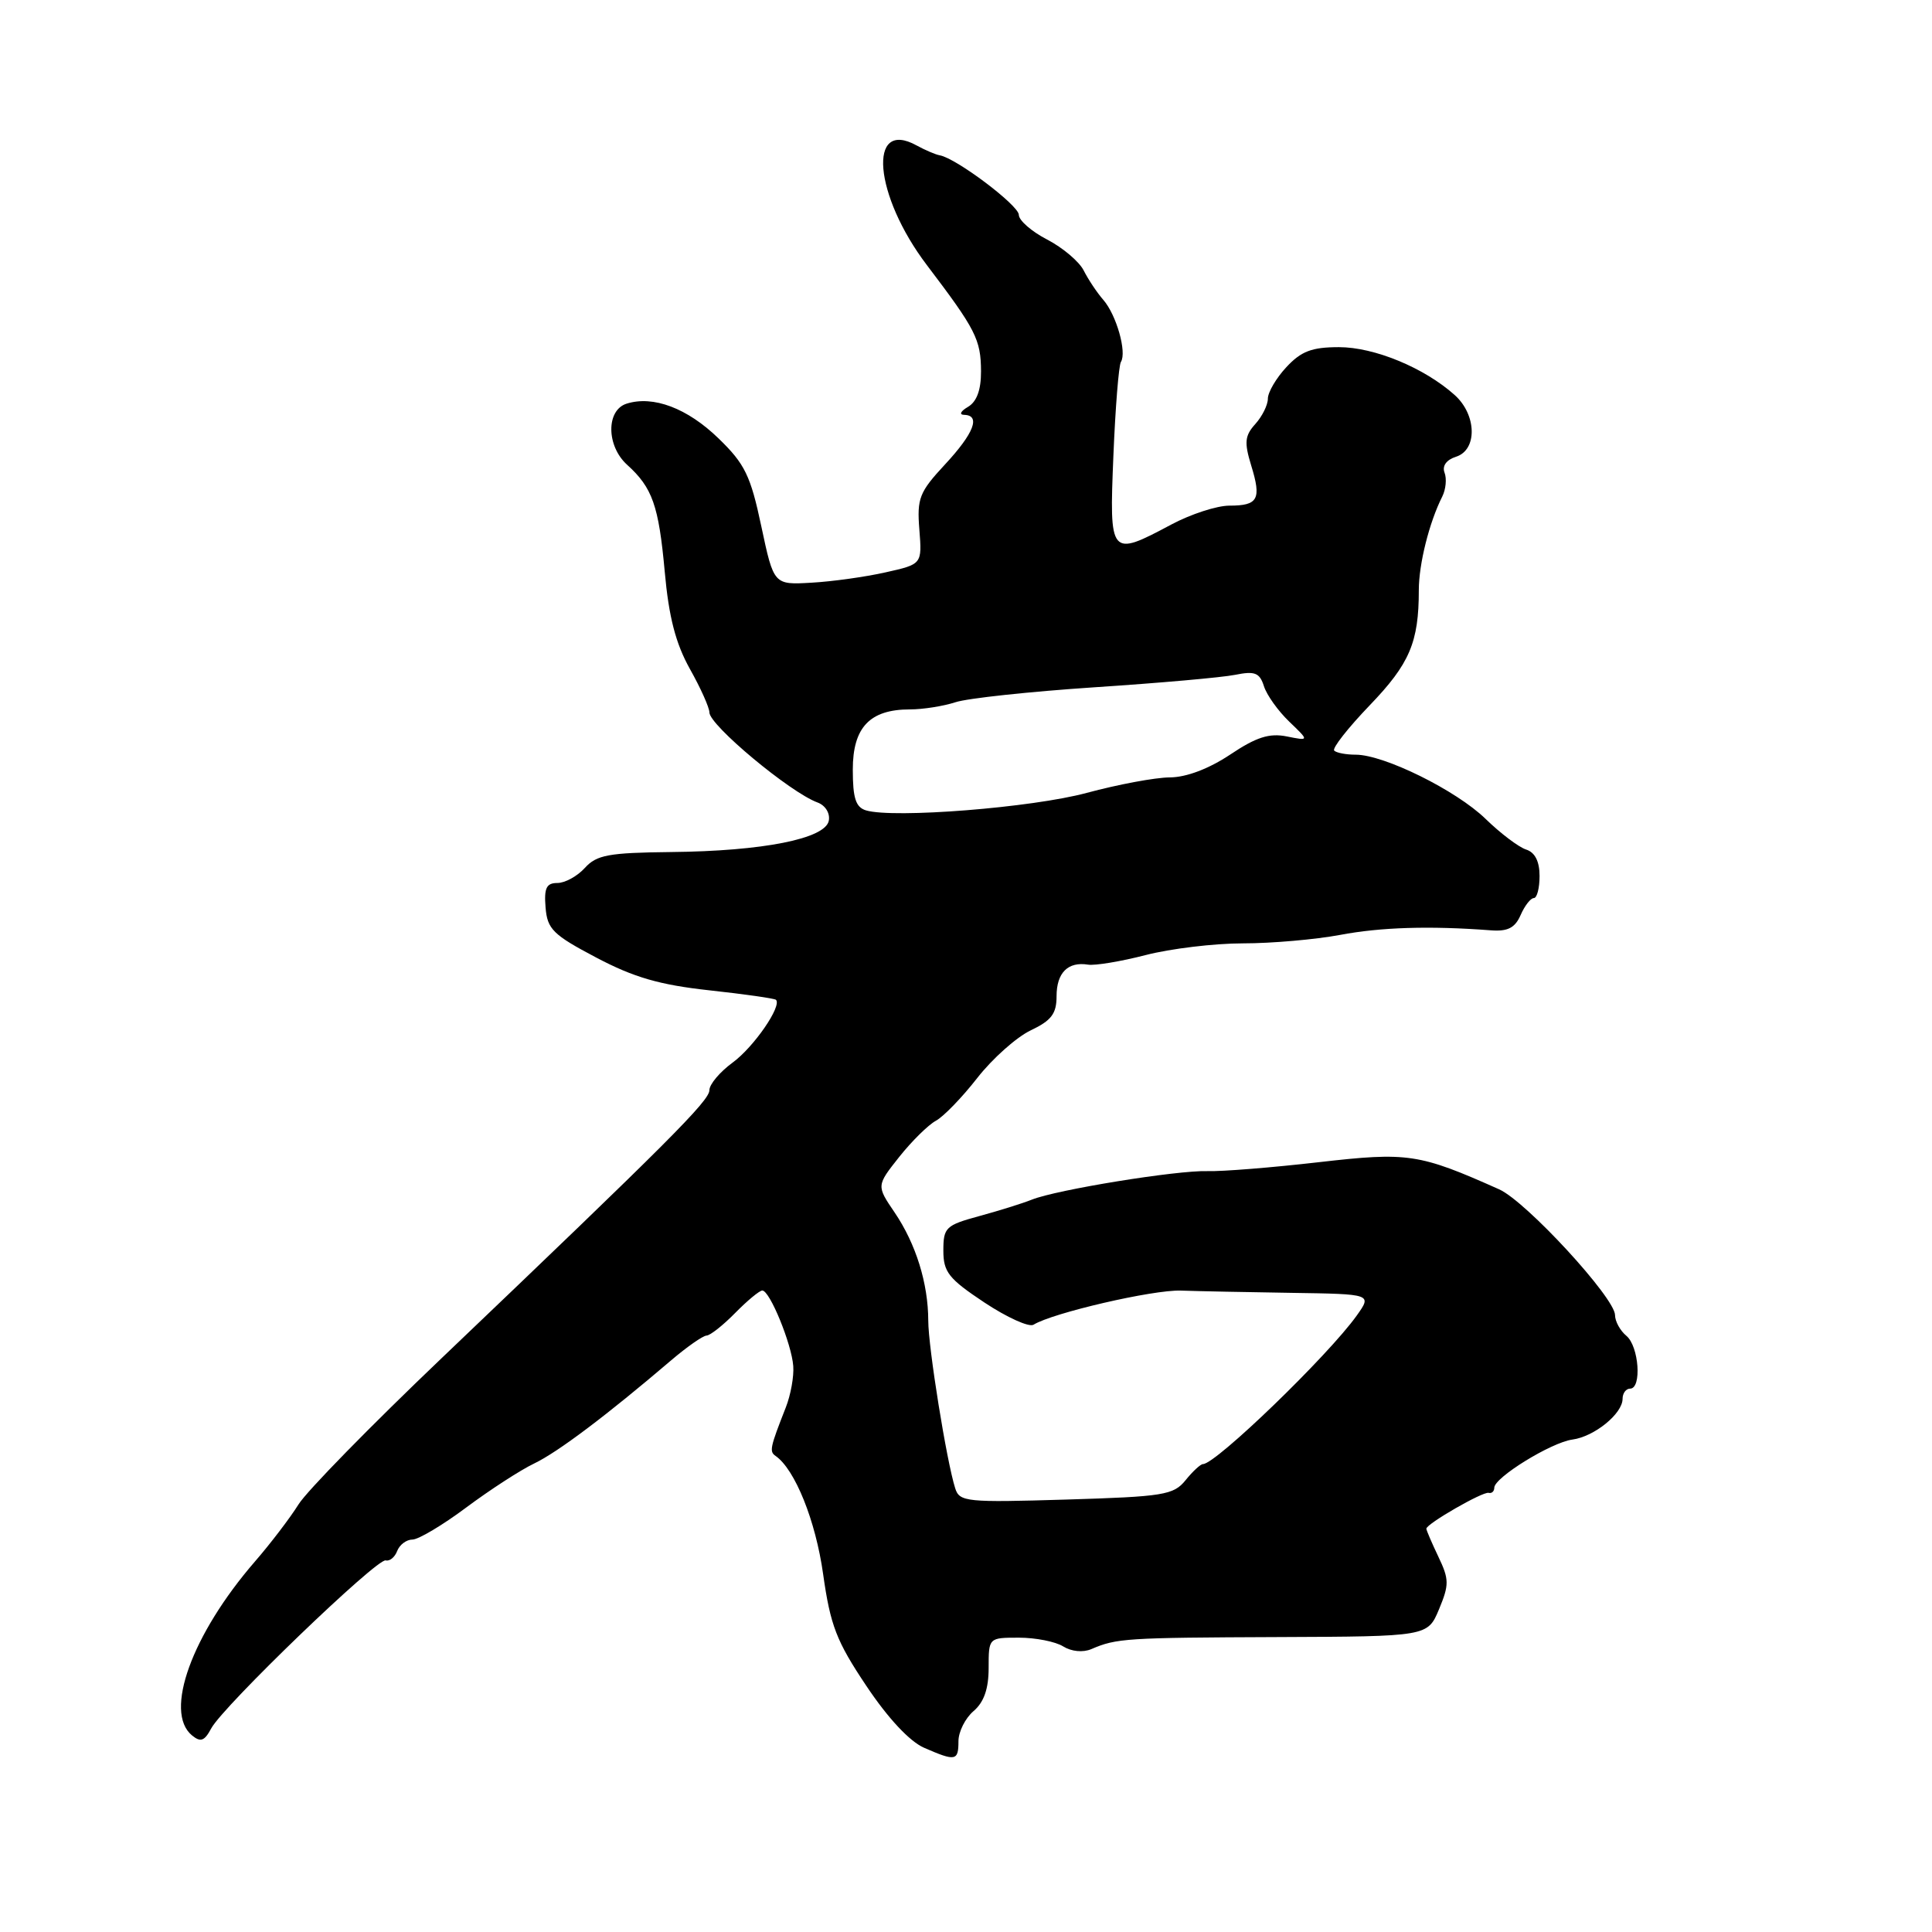 <?xml version="1.0" encoding="UTF-8" standalone="no"?>
<!DOCTYPE svg PUBLIC "-//W3C//DTD SVG 1.1//EN" "http://www.w3.org/Graphics/SVG/1.1/DTD/svg11.dtd" >
<svg xmlns="http://www.w3.org/2000/svg" xmlns:xlink="http://www.w3.org/1999/xlink" version="1.1" viewBox="0 0 256 256">
 <g >
 <path fill="currentColor"
d=" M 127.00 230.72 C 127.00 229.47 127.90 227.67 129.00 226.73 C 130.38 225.55 131.00 223.78 131.00 221.01 C 131.00 217.00 131.00 217.00 135.01 217.00 C 137.22 217.00 139.86 217.52 140.88 218.16 C 141.98 218.84 143.50 218.99 144.62 218.51 C 147.94 217.08 149.18 217.00 169.33 216.92 C 189.17 216.84 189.17 216.84 190.68 213.23 C 192.03 209.98 192.03 209.28 190.59 206.27 C 189.72 204.44 189.00 202.77 189.00 202.56 C 189.00 201.92 196.47 197.62 197.25 197.81 C 197.66 197.92 198.00 197.61 198.00 197.13 C 198.00 195.78 205.54 191.13 208.35 190.75 C 211.26 190.36 215.00 187.32 215.00 185.35 C 215.00 184.61 215.45 184.00 216.00 184.00 C 217.57 184.00 217.17 178.38 215.50 177.00 C 214.68 176.32 214.00 175.08 214.00 174.26 C 214.00 171.98 202.21 159.18 198.64 157.59 C 188.02 152.85 186.58 152.64 174.72 154.00 C 168.55 154.71 161.93 155.24 160.00 155.18 C 155.97 155.05 140.01 157.64 136.72 158.96 C 135.50 159.45 132.36 160.43 129.75 161.14 C 125.31 162.35 125.00 162.65 125.00 165.71 C 125.00 168.56 125.70 169.44 130.44 172.59 C 133.43 174.57 136.36 175.90 136.95 175.53 C 139.49 173.96 152.75 170.89 156.46 171.01 C 158.68 171.09 165.29 171.22 171.15 171.31 C 181.80 171.47 181.80 171.47 179.78 174.31 C 176.02 179.59 161.11 194.00 159.40 194.00 C 159.08 194.00 158.04 194.96 157.09 196.14 C 155.50 198.10 154.18 198.31 141.27 198.70 C 128.05 199.10 127.14 199.01 126.57 197.21 C 125.43 193.64 123.00 178.52 123.00 175.00 C 122.99 170.04 121.36 164.82 118.55 160.67 C 116.13 157.11 116.13 157.11 119.15 153.30 C 120.81 151.21 123.00 149.05 124.02 148.50 C 125.03 147.95 127.50 145.40 129.50 142.83 C 131.51 140.26 134.69 137.43 136.57 136.53 C 139.31 135.23 140.00 134.33 140.00 132.01 C 140.00 128.90 141.50 127.39 144.17 127.82 C 145.08 127.97 148.52 127.40 151.81 126.55 C 155.10 125.70 160.90 125.00 164.71 125.00 C 168.52 125.00 174.30 124.49 177.57 123.88 C 182.96 122.86 189.43 122.66 197.50 123.27 C 199.78 123.45 200.74 122.96 201.49 121.25 C 202.03 120.01 202.82 119.00 203.24 119.00 C 203.66 119.00 204.00 117.68 204.00 116.07 C 204.00 114.14 203.39 112.94 202.22 112.57 C 201.25 112.26 198.82 110.43 196.84 108.50 C 192.95 104.72 183.39 100.00 179.64 100.00 C 178.37 100.00 177.09 99.76 176.79 99.46 C 176.49 99.16 178.61 96.46 181.50 93.45 C 186.79 87.95 188.00 85.11 188.00 78.20 C 188.00 74.73 189.38 69.22 191.11 65.79 C 191.58 64.85 191.72 63.43 191.41 62.63 C 191.07 61.74 191.65 60.93 192.93 60.52 C 195.78 59.62 195.68 54.96 192.75 52.34 C 188.72 48.73 182.11 46.00 177.42 46.00 C 173.82 46.00 172.41 46.54 170.45 48.65 C 169.10 50.10 168.00 51.98 168.00 52.82 C 168.00 53.66 167.25 55.17 166.34 56.18 C 164.94 57.73 164.85 58.61 165.79 61.68 C 167.17 66.16 166.71 67.00 162.90 67.00 C 161.25 67.00 157.80 68.12 155.21 69.50 C 147.07 73.84 146.98 73.74 147.53 60.40 C 147.79 54.02 148.24 48.41 148.53 47.95 C 149.33 46.66 147.93 41.73 146.20 39.74 C 145.36 38.78 144.19 37.02 143.59 35.83 C 142.99 34.65 140.81 32.81 138.75 31.74 C 136.69 30.68 135.00 29.20 135.00 28.47 C 135.00 27.21 126.69 20.95 124.52 20.58 C 123.96 20.48 122.58 19.89 121.45 19.27 C 114.92 15.67 115.80 25.88 122.81 35.12 C 129.30 43.67 129.97 44.98 129.99 49.20 C 130.00 51.68 129.42 53.24 128.25 53.92 C 127.28 54.49 127.06 54.95 127.75 54.97 C 129.98 55.02 129.06 57.41 125.21 61.55 C 121.81 65.21 121.49 66.03 121.82 70.18 C 122.18 74.76 122.18 74.76 117.34 75.84 C 114.68 76.44 110.26 77.06 107.52 77.21 C 102.53 77.50 102.53 77.50 100.88 69.75 C 99.46 63.03 98.70 61.47 95.22 58.10 C 91.08 54.08 86.55 52.37 83.02 53.49 C 80.30 54.36 80.34 59.09 83.09 61.58 C 86.45 64.62 87.28 66.97 88.08 75.74 C 88.62 81.76 89.53 85.26 91.41 88.63 C 92.84 91.17 94.00 93.77 94.00 94.40 C 94.00 96.09 104.69 105.00 108.32 106.33 C 109.36 106.71 110.01 107.75 109.82 108.75 C 109.36 111.14 101.10 112.78 88.90 112.90 C 80.65 112.99 79.06 113.28 77.50 115.00 C 76.50 116.10 74.87 117.00 73.86 117.00 C 72.40 117.00 72.08 117.67 72.29 120.24 C 72.52 123.12 73.27 123.86 79.00 126.88 C 83.98 129.51 87.40 130.50 93.97 131.22 C 98.66 131.73 102.64 132.30 102.82 132.48 C 103.63 133.30 99.90 138.72 97.10 140.78 C 95.39 142.03 94.00 143.68 94.00 144.45 C 94.00 145.86 88.63 151.23 58.50 179.98 C 49.15 188.90 40.62 197.61 39.55 199.35 C 38.47 201.08 35.88 204.49 33.78 206.91 C 25.41 216.58 21.70 226.84 25.43 229.94 C 26.58 230.89 27.09 230.71 27.99 229.02 C 29.57 226.07 49.96 206.44 51.11 206.76 C 51.63 206.90 52.32 206.34 52.63 205.51 C 52.95 204.68 53.86 204.00 54.65 204.00 C 55.44 204.00 58.65 202.09 61.78 199.75 C 64.92 197.41 68.96 194.79 70.78 193.92 C 73.90 192.43 80.39 187.54 88.93 180.25 C 91.03 178.46 93.14 176.99 93.62 176.97 C 94.10 176.96 95.81 175.61 97.42 173.97 C 99.02 172.34 100.64 171.00 101.01 171.00 C 102.00 171.00 104.89 178.06 105.11 181.00 C 105.22 182.38 104.77 184.85 104.12 186.50 C 102.03 191.82 101.92 192.33 102.77 192.92 C 105.34 194.70 108.08 201.51 109.07 208.59 C 110.03 215.38 110.83 217.47 114.79 223.38 C 117.65 227.67 120.54 230.76 122.45 231.59 C 126.62 233.41 127.00 233.34 127.00 230.72 Z  M 114.75 107.38 C 113.39 106.97 113.00 105.76 113.00 101.98 C 113.00 96.38 115.25 94.00 120.57 94.00 C 122.29 94.00 125.01 93.57 126.60 93.05 C 128.20 92.52 136.47 91.64 145.00 91.07 C 153.53 90.51 161.92 89.77 163.65 89.42 C 166.28 88.89 166.91 89.14 167.48 90.93 C 167.85 92.10 169.36 94.21 170.83 95.62 C 173.50 98.18 173.50 98.18 170.50 97.58 C 168.19 97.12 166.46 97.67 163.00 99.99 C 160.17 101.87 157.20 103.00 155.00 103.01 C 153.07 103.02 148.12 103.95 144.00 105.06 C 136.76 107.02 118.41 108.47 114.75 107.38 Z "/>
</g>
</svg>